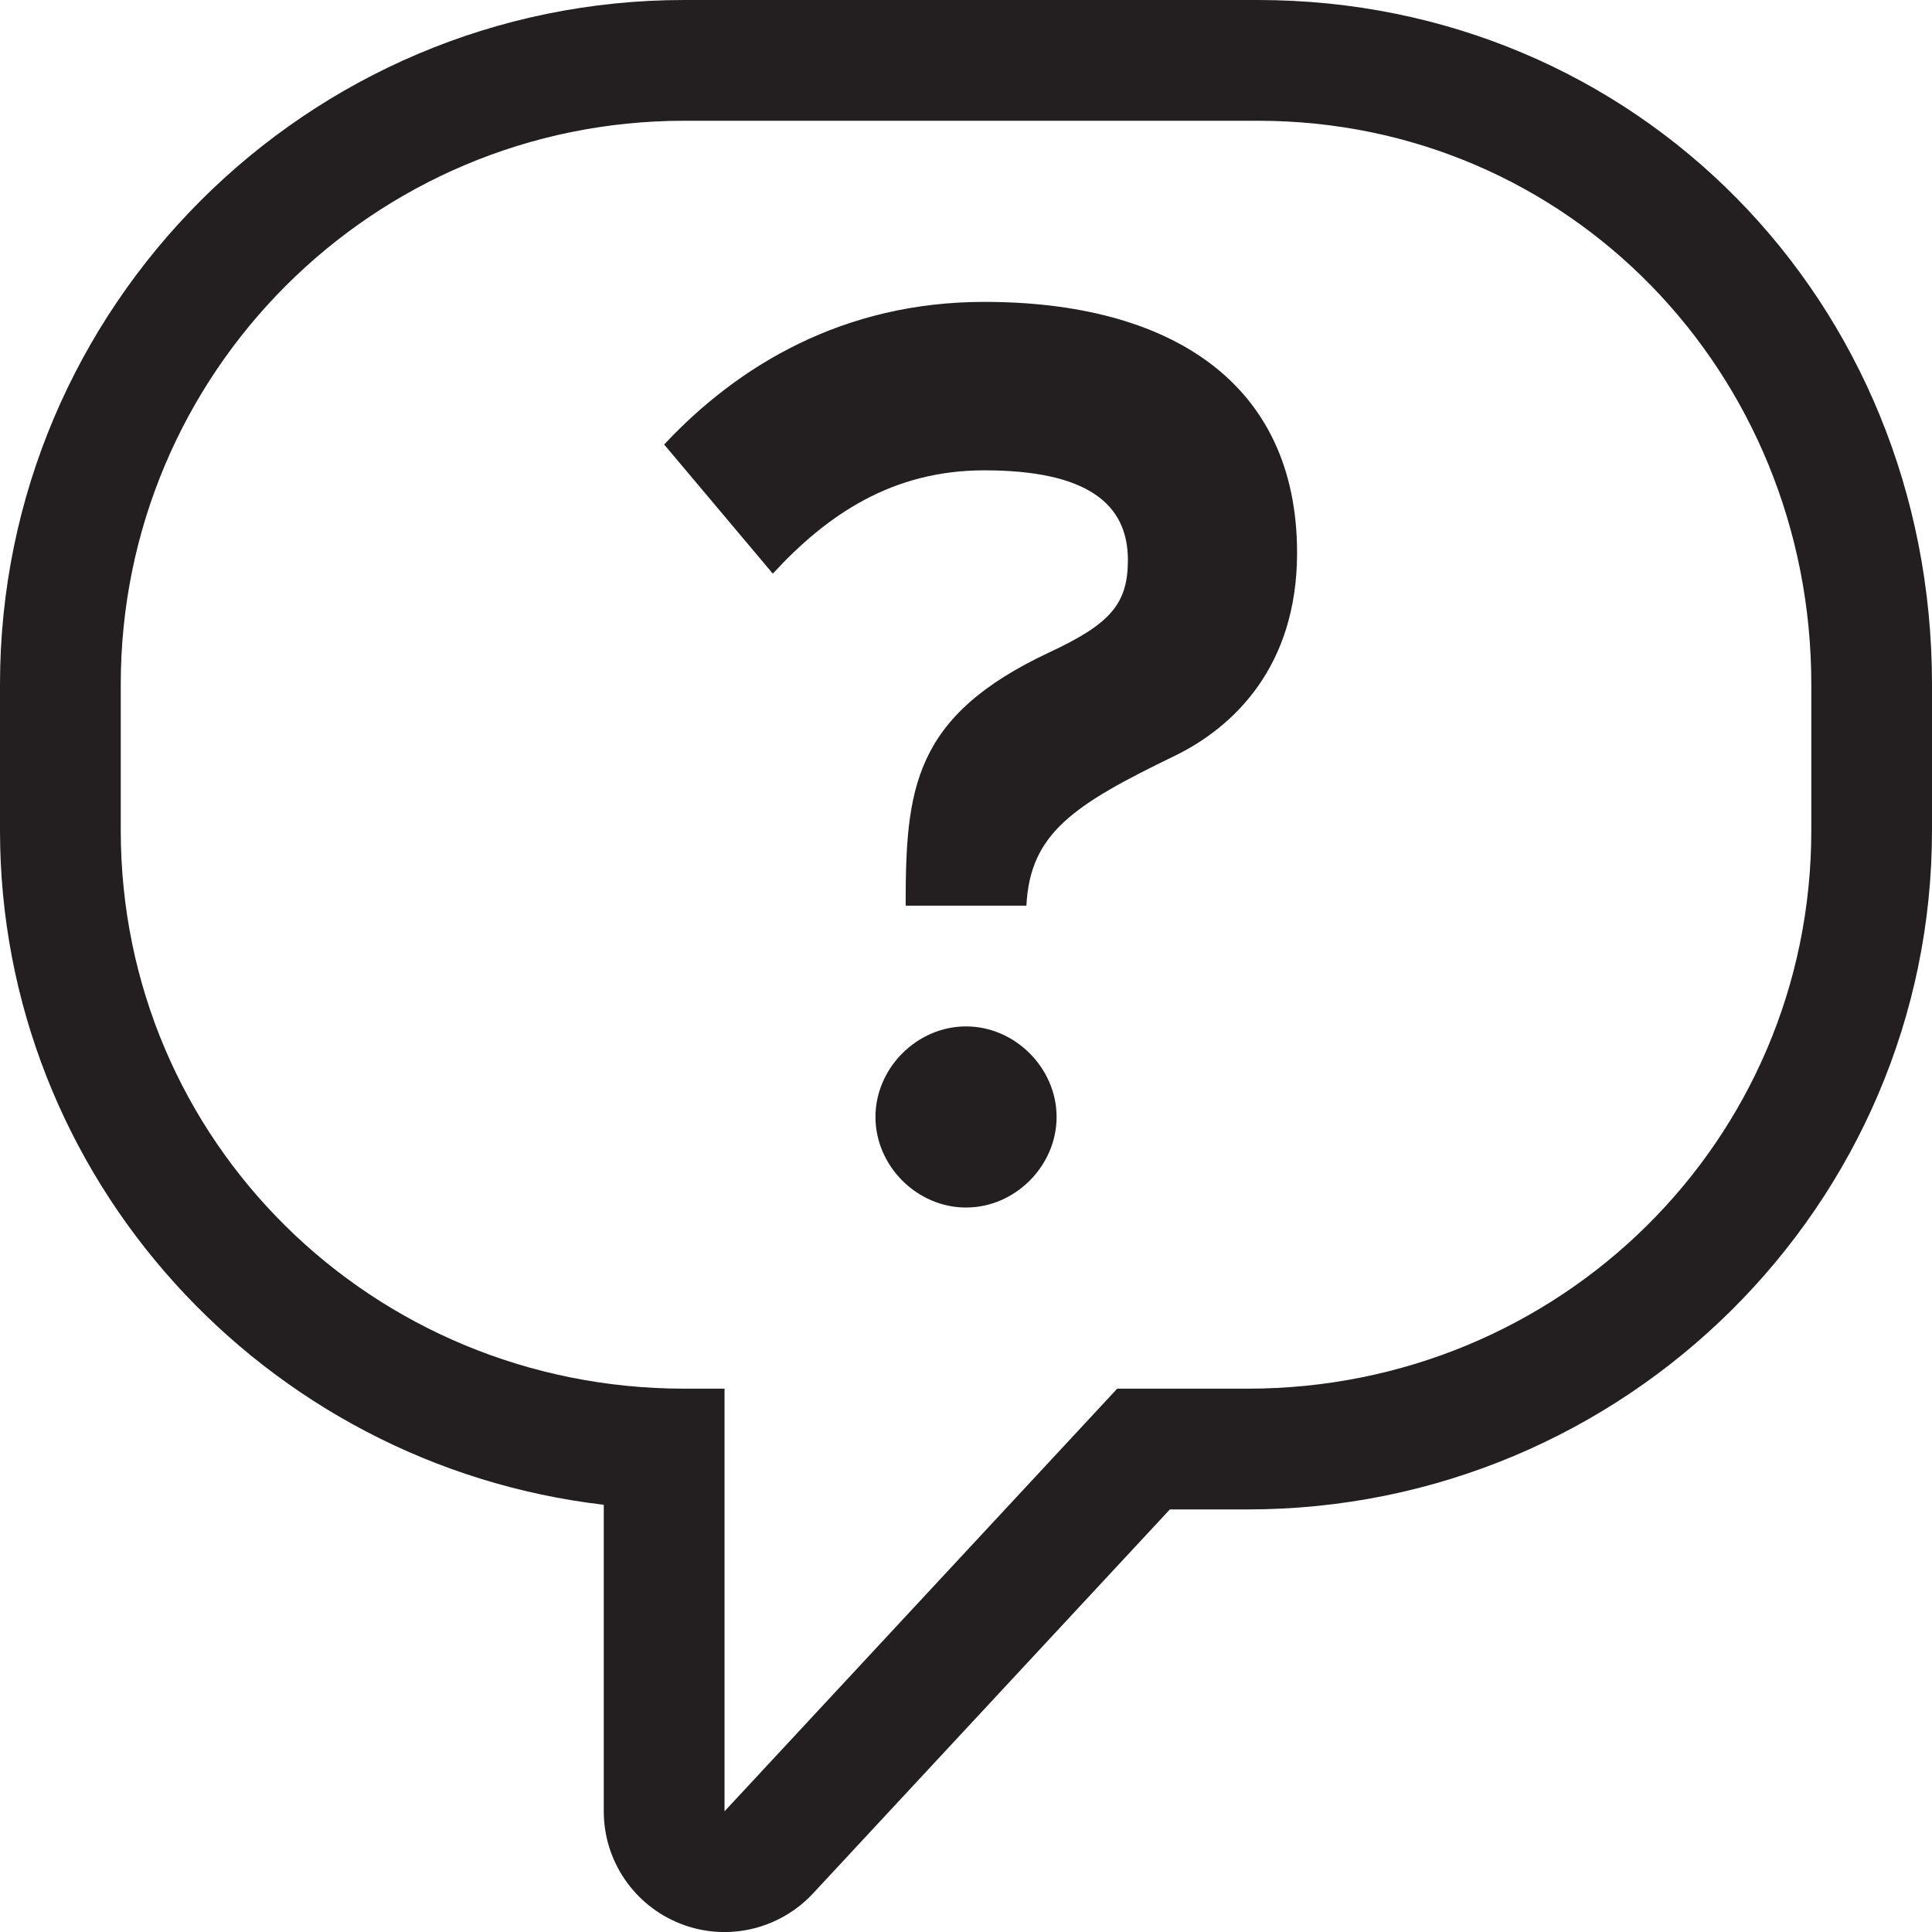 <!-- Generator: Adobe Illustrator 17.0.0, SVG Export Plug-In  -->
<svg version="1.1"
	 xmlns="http://www.w3.org/2000/svg" xmlns:xlink="http://www.w3.org/1999/xlink" xmlns:a="http://ns.adobe.com/AdobeSVGViewerExtensions/3.0/"
	 x="0px" y="0px" width="31.999px" height="32px" viewBox="0 0 31.999 32" enable-background="new 0 0 31.999 32"
	 xml:space="preserve">
<defs>
</defs>
<g>
	<path fill="#231F20" d="M20.833,0h-9.5C5.084,0,0,5.084,0,11.333v2.421c0,5.753,4.377,10.512,10,11.169V30
		c0,0.822,0.503,1.56,1.269,1.861C11.506,31.955,11.754,32,11.999,32c0.545,0,1.08-0.224,1.466-0.639L19.376,25h1.29
		c6.25,0,11.333-5.045,11.333-11.246v-2.421C31.999,4.978,27.095,0,20.833,0z M30,13.754C30,18.908,25.822,23,20.666,23h-2.162
		L12,30v-7h-0.667C6.177,23,2,18.908,2,13.754v-2.421C2,6.179,6.177,2,11.333,2h9.5C25.988,2,30,6.179,30,11.333V13.754z"/>
	<path fill="#231F20" d="M16.301,5C13.961,5,12.22,6.059,11,7.362l1.8,2.139c0.9-0.978,1.981-1.711,3.501-1.711
		c1.7,0,2.38,0.55,2.38,1.486c0,0.734-0.3,1.061-1.3,1.528C15.121,11.864,15,13.065,15,15h2c0.06-1.201,0.782-1.67,2.462-2.484
		c0.961-0.469,2.021-1.467,2.021-3.361C21.482,6.323,19.362,5,16.301,5z"/>
	<path fill="#231F20" d="M16,17c-0.812,0-1.5,0.688-1.5,1.5S15.188,20,16,20c0.811,0,1.5-0.688,1.5-1.5S16.811,17,16,17z"/>
</g>
</svg>
